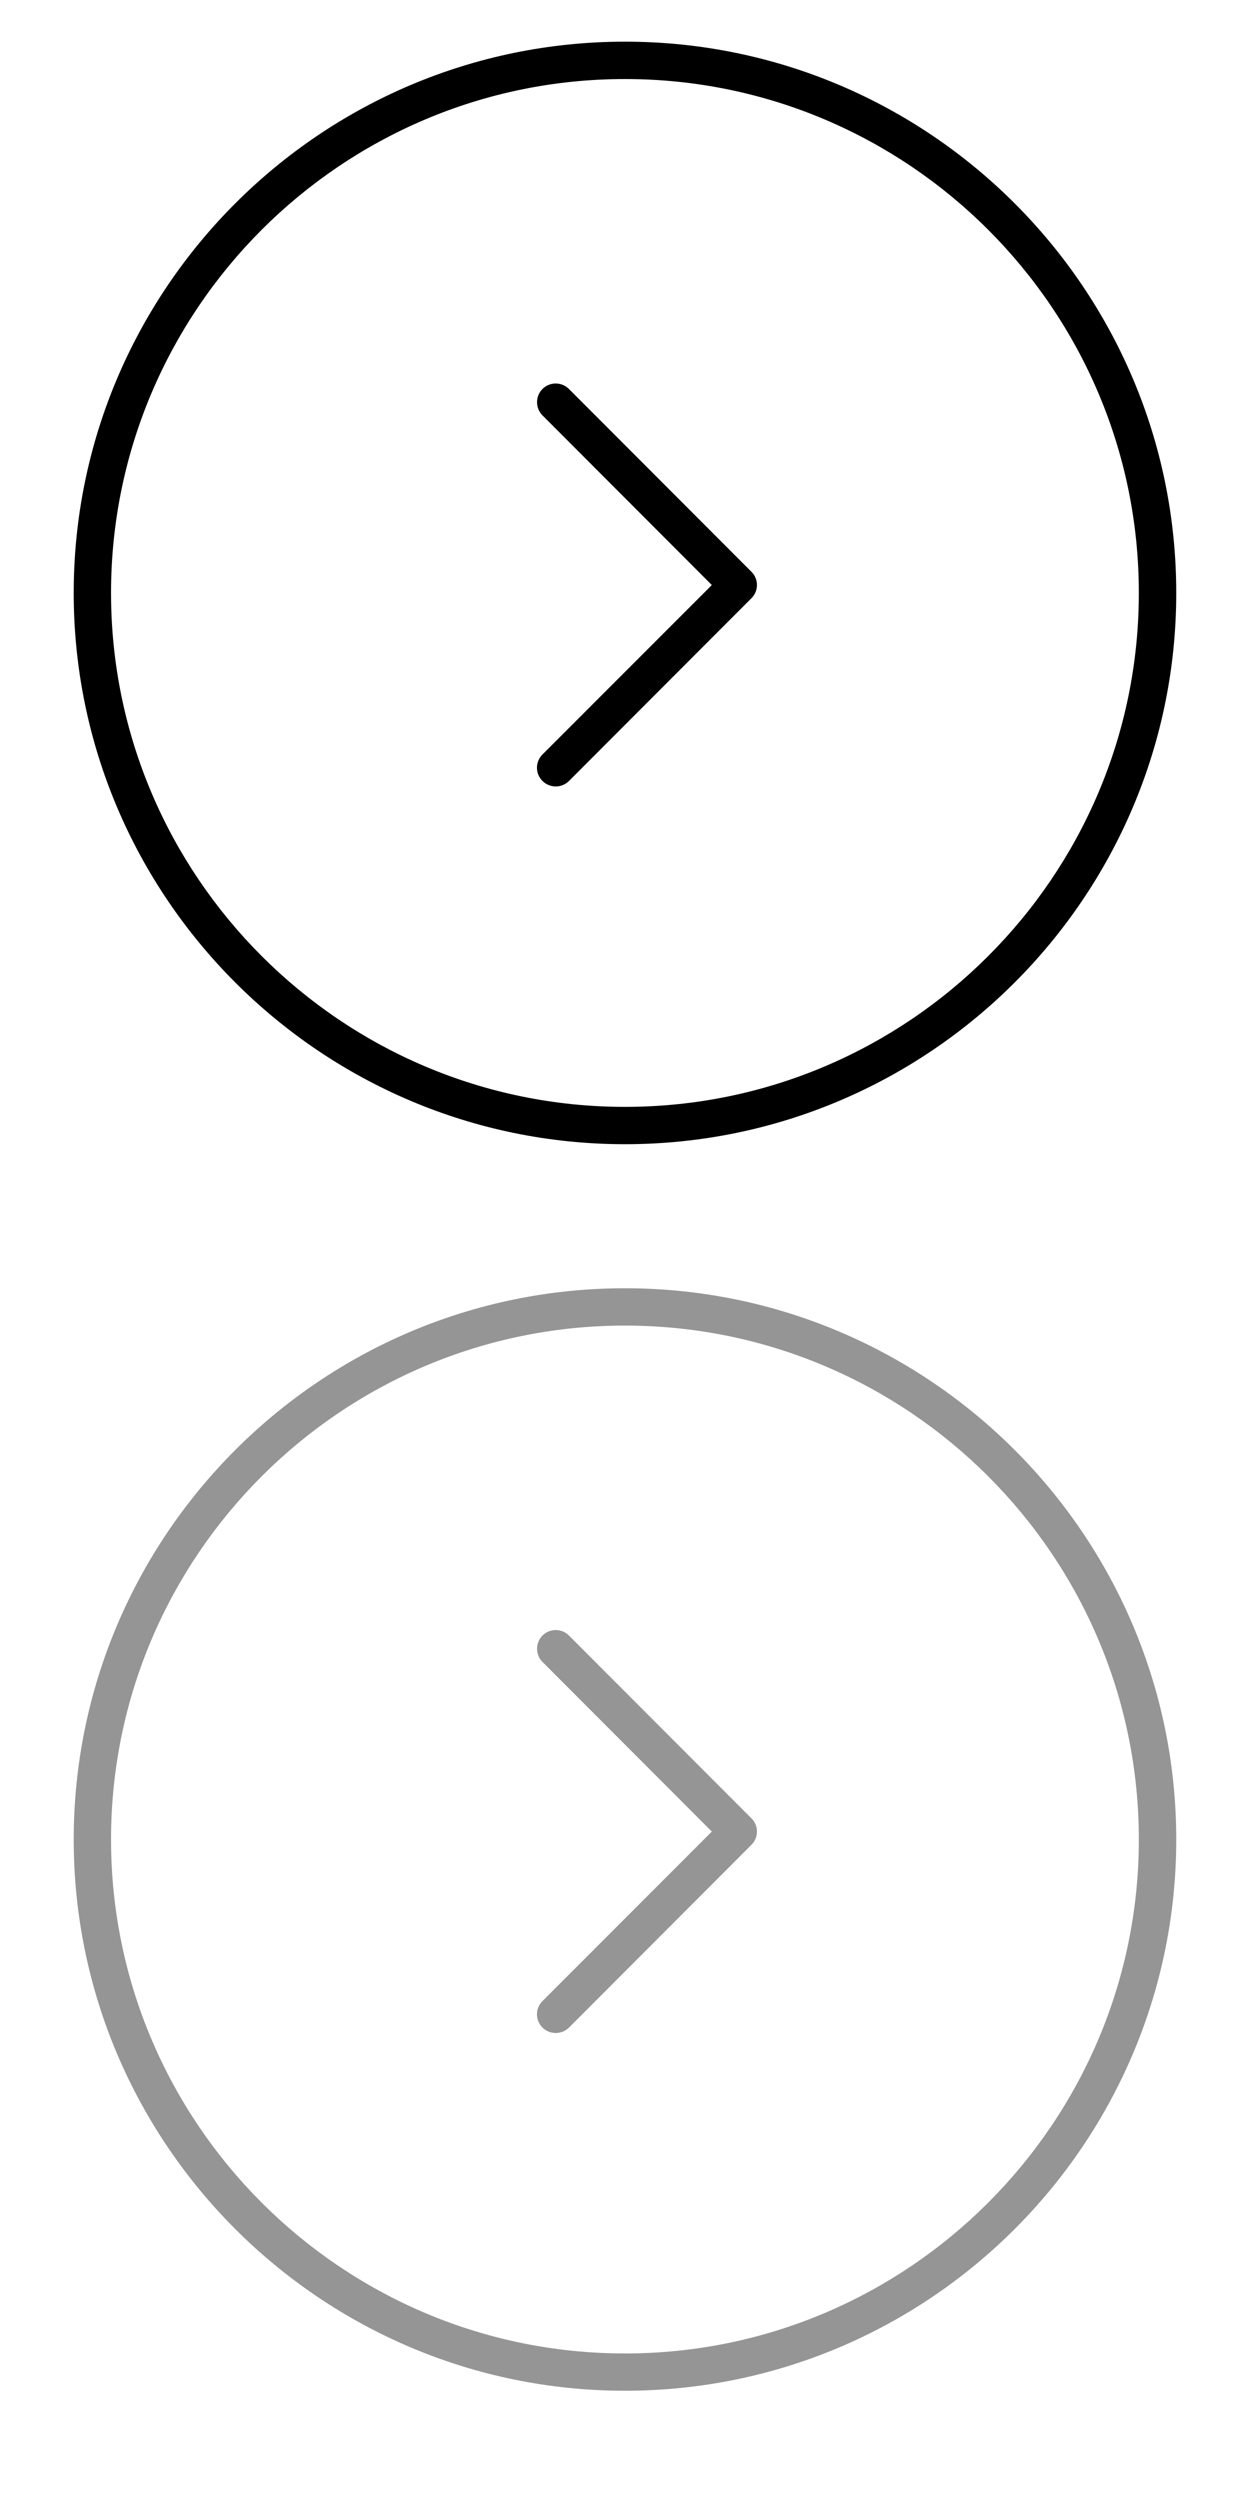 <?xml version="1.0" encoding="utf-8"?>
<!-- Generator: Adobe Illustrator 16.0.0, SVG Export Plug-In . SVG Version: 6.00 Build 0)  -->
<!DOCTYPE svg PUBLIC "-//W3C//DTD SVG 1.1//EN" "http://www.w3.org/Graphics/SVG/1.1/DTD/svg11.dtd">
<svg version="1.1" id="Layer_1" xmlns="http://www.w3.org/2000/svg" xmlns:xlink="http://www.w3.org/1999/xlink" x="0px" y="0px"
	 width="30px" height="60px" viewBox="0 -15 30 60" enable-background="new 0 -15 30 60" xml:space="preserve">
<g display="none">
	<path display="inline" fill="#231F20" d="M8.258,1.191L22.479,15L8.258,28.809l-0.736-0.758L20.959,15L7.522,1.949L8.258,1.191z"/>
</g>
<g>
	<path d="M14.999,12.461c-7.295,0-13.23-5.935-13.23-13.23C1.769-8.065,7.704-14,14.999-14C22.295-14,28.23-8.065,28.23-0.769
		C28.23,6.526,22.295,12.461,14.999,12.461L14.999,12.461z M14.999-13.103C8.2-13.103,2.665-7.572,2.665-0.769
		c0,6.799,5.535,12.334,12.334,12.334c6.798,0,12.333-5.535,12.333-12.334C27.332-7.572,21.797-13.103,14.999-13.103L14.999-13.103z
		"/>
	<path d="M13.338,3.875c-0.114,0-0.231-0.044-0.319-0.132c-0.176-0.176-0.176-0.458,0-0.635l4.065-4.067l-4.065-4.072
		c-0.173-0.175-0.173-0.458,0-0.633c0.175-0.176,0.461-0.176,0.636,0l4.38,4.387c0.176,0.175,0.176,0.458,0,0.634l-4.38,4.387
		C13.568,3.831,13.451,3.875,13.338,3.875L13.338,3.875z"/>
</g>
<g>
	<path fill="#959595" d="M14.999,42.378c-7.295,0-13.23-5.934-13.23-13.229s5.935-13.231,13.23-13.231
		c7.296,0,13.231,5.936,13.231,13.231S22.295,42.378,14.999,42.378L14.999,42.378z M14.999,16.814
		c-6.799,0-12.334,5.53-12.334,12.334c0,6.8,5.535,12.335,12.334,12.335c6.798,0,12.333-5.535,12.333-12.335
		C27.332,22.345,21.797,16.814,14.999,16.814L14.999,16.814z"/>
	<path fill="#959595" d="M13.338,33.792c-0.114,0-0.231-0.043-0.319-0.131c-0.176-0.176-0.176-0.459,0-0.635l4.065-4.068
		l-4.065-4.072c-0.173-0.174-0.173-0.457,0-0.633c0.175-0.176,0.461-0.176,0.636,0l4.38,4.388c0.176,0.175,0.176,0.458,0,0.634
		l-4.38,4.387C13.568,33.749,13.451,33.792,13.338,33.792L13.338,33.792z"/>
</g>
</svg>
